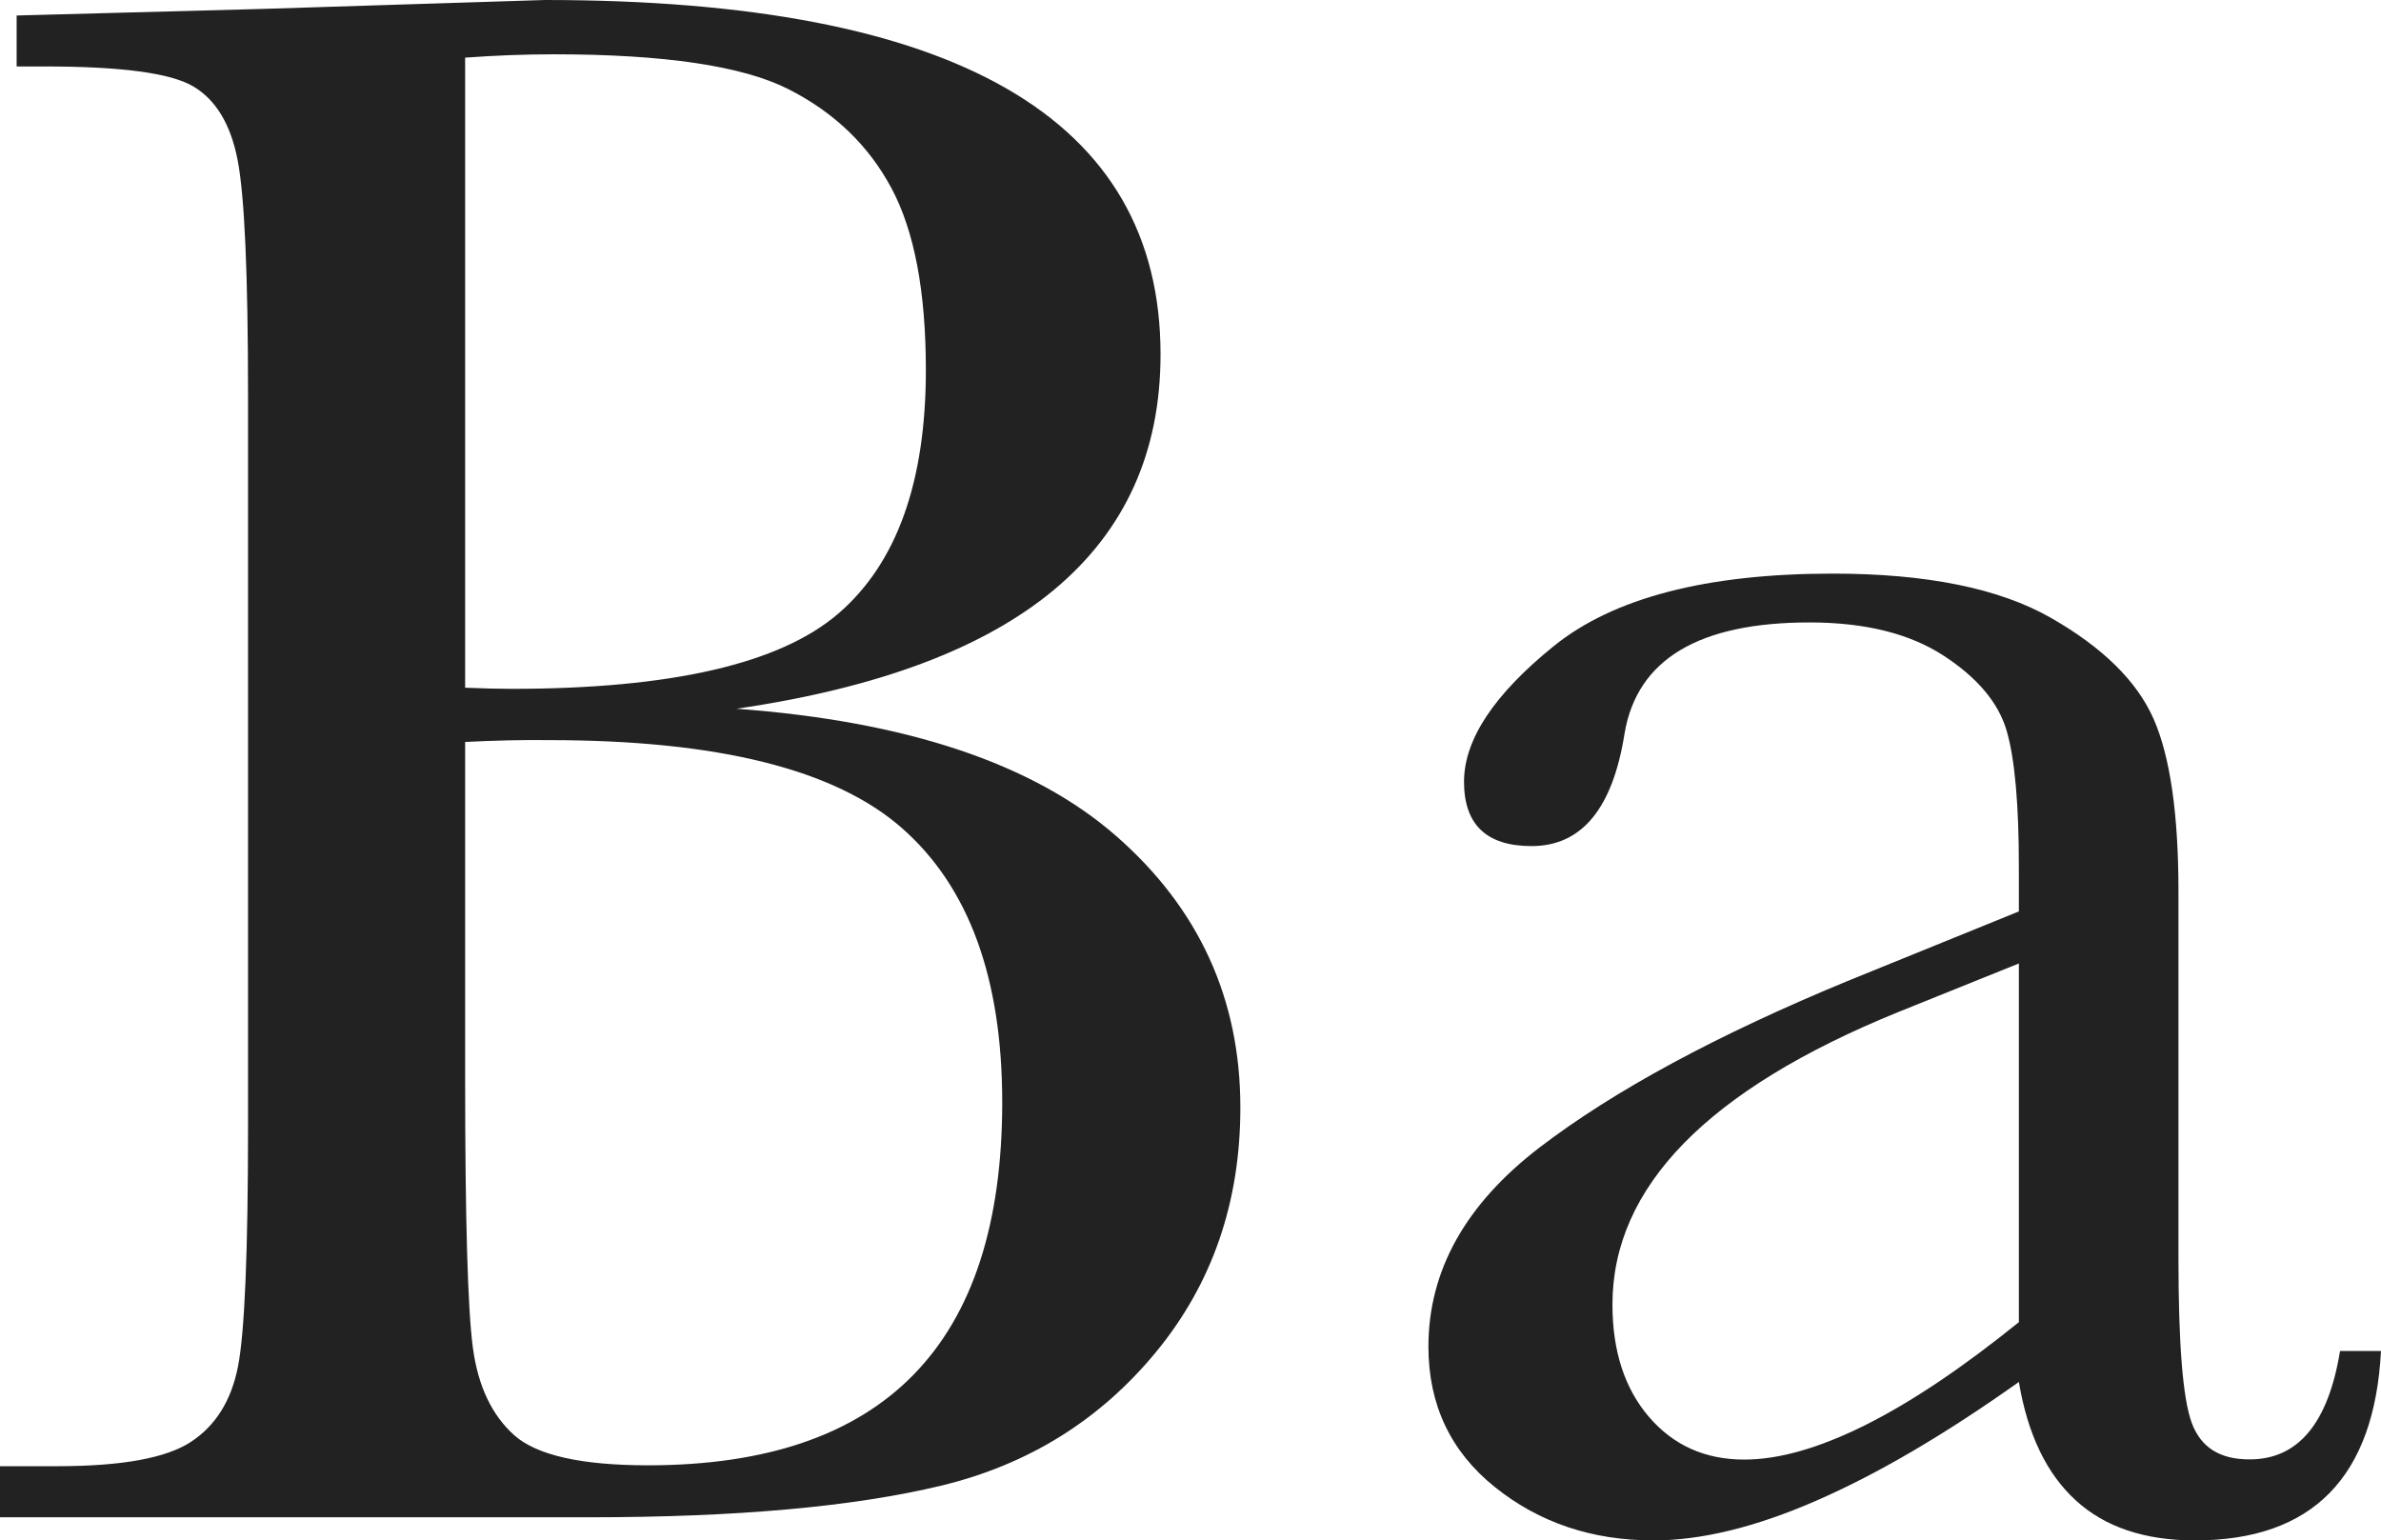 <?xml version="1.0" encoding="utf-8"?>
<!-- Generator: Adobe Illustrator 16.0.0, SVG Export Plug-In . SVG Version: 6.00 Build 0)  -->
<!DOCTYPE svg PUBLIC "-//W3C//DTD SVG 1.1//EN" "http://www.w3.org/Graphics/SVG/1.1/DTD/svg11.dtd">
<svg version="1.1" id="Layer_1" xmlns="http://www.w3.org/2000/svg" xmlns:xlink="http://www.w3.org/1999/xlink" x="0px" y="0px"
	 width="37.793px" height="24.451px" viewBox="0 0 37.793 24.451" enable-background="new 0 0 37.793 24.451" xml:space="preserve">
<g>
	<path fill="#222222" d="M11.689,11.25c2.707,0.199,4.717,0.873,6.029,2.021c1.312,1.148,1.97,2.584,1.97,4.309
		c0,1.5-0.444,2.792-1.335,3.876s-2.03,1.793-3.419,2.127c-1.389,0.334-3.249,0.501-5.581,0.501H0v-0.811h0.914
		c1.02,0,1.726-0.129,2.118-0.387c0.392-0.258,0.642-0.658,0.747-1.203s0.158-1.812,0.158-3.807V6.275
		c0-1.934-0.056-3.182-0.167-3.744c-0.111-0.562-0.346-0.949-0.703-1.16S1.927,1.055,0.72,1.055H0.264V0.246l3.92-0.105L8.648,0
		c6.516,0,9.773,1.875,9.773,5.625c0,1.547-0.56,2.789-1.679,3.727C15.623,10.29,13.939,10.922,11.689,11.25z M7.383,10.916
		c0.293,0.012,0.539,0.018,0.738,0.018c2.531,0,4.26-0.398,5.186-1.195c0.926-0.797,1.389-2.086,1.389-3.867
		c0-1.242-0.182-2.203-0.545-2.883c-0.363-0.68-0.908-1.204-1.635-1.573s-1.969-0.554-3.727-0.554c-0.457,0-0.926,0.018-1.406,0.053
		V10.916z M7.383,11.777v5.309c0,2.263,0.041,3.697,0.123,4.308c0.082,0.609,0.302,1.071,0.659,1.39
		c0.357,0.315,1.063,0.475,2.118,0.475c1.875,0,3.281-0.479,4.219-1.44s1.406-2.401,1.406-4.323c0-1.97-0.53-3.419-1.591-4.351
		c-1.061-0.934-2.927-1.397-5.599-1.397C8.297,11.742,7.852,11.754,7.383,11.777z"/>
	<path fill="#222222" d="M37.143,21.444h0.65c-0.105,2.005-1.09,3.007-2.953,3.007c-0.797,0-1.427-0.211-1.89-0.634
		c-0.464-0.422-0.765-1.049-0.905-1.881c-1.172,0.832-2.24,1.459-3.208,1.881c-0.967,0.423-1.831,0.634-2.593,0.634
		c-0.973,0-1.811-0.281-2.514-0.845c-0.703-0.562-1.057-1.308-1.057-2.231c0-1.207,0.59-2.263,1.768-3.164
		c1.179-0.901,2.805-1.78,4.879-2.637l2.725-1.107v-0.702c0-0.996-0.064-1.718-0.193-2.163s-0.463-0.844-1.002-1.195
		c-0.539-0.351-1.248-0.527-2.127-0.527c-1.758,0-2.736,0.586-2.936,1.758c-0.188,1.195-0.68,1.792-1.477,1.792
		c-0.715,0-1.072-0.341-1.072-1.021c0-0.668,0.475-1.386,1.424-2.153c0.949-0.767,2.426-1.151,4.43-1.151
		c1.488,0,2.643,0.234,3.463,0.703c0.82,0.469,1.362,1.002,1.627,1.6c0.264,0.598,0.396,1.512,0.396,2.74v5.818
		c0,1.359,0.068,2.232,0.211,2.619s0.443,0.58,0.914,0.58C36.475,23.168,36.955,22.594,37.143,21.444z M32.045,15.293l-1.916,0.772
		c-3.023,1.229-4.535,2.776-4.535,4.642c0,0.737,0.193,1.333,0.58,1.784s0.891,0.677,1.512,0.677c0.551,0,1.189-0.183,1.916-0.545
		c0.729-0.363,1.541-0.908,2.443-1.636V15.293z"/>
</g>
</svg>
